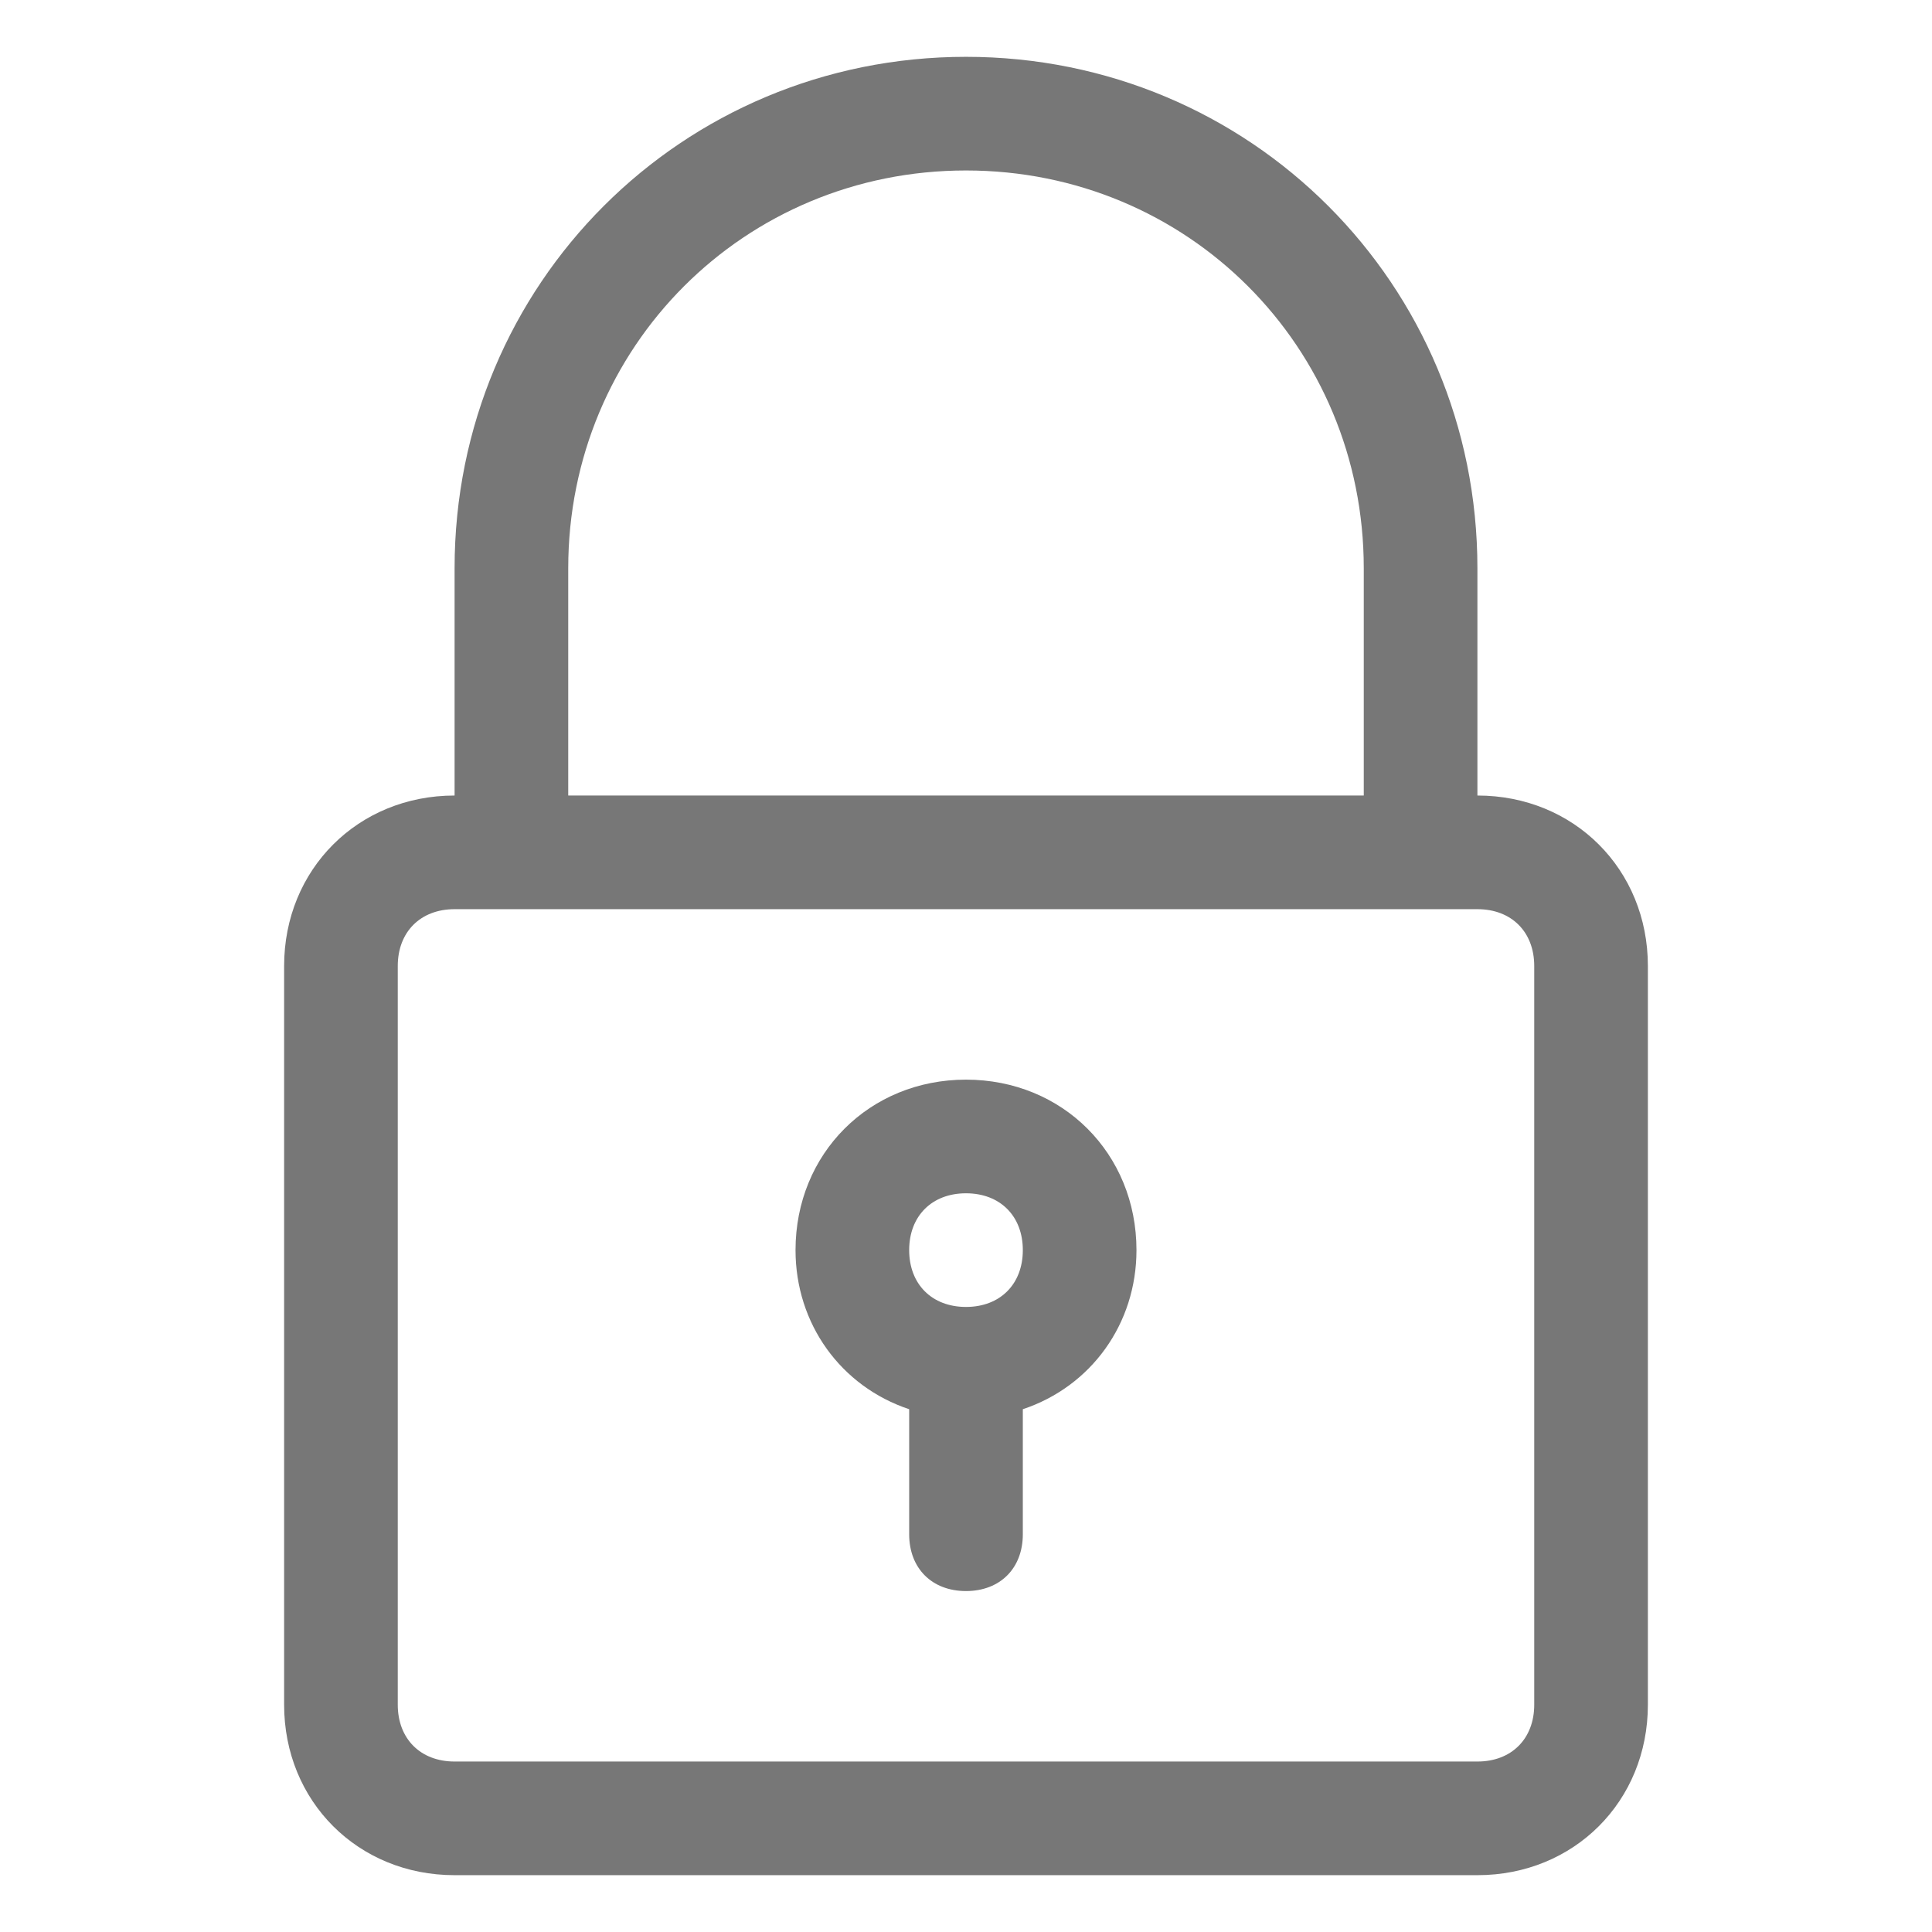 <svg width="17" height="17" viewBox="0 0 17 17" fill="none" xmlns="http://www.w3.org/2000/svg">
<path d="M8.5 0.5C6 0.5 4 2.5 4 5V7C3.15 7 2.5 7.65 2.5 8.5V15C2.5 15.85 3.15 16.5 4 16.5H13C13.85 16.5 14.5 15.85 14.5 15V8.5C14.5 7.65 13.85 7 13 7V5C13 2.5 11 0.5 8.5 0.5ZM13.5 8.5V15C13.5 15.3 13.3 15.5 13 15.5H4C3.7 15.5 3.5 15.3 3.5 15V8.5C3.5 8.2 3.7 8 4 8H4.5H12.5H13C13.3 8 13.5 8.2 13.5 8.5ZM5 7V5C5 3.05 6.55 1.5 8.5 1.5C10.45 1.5 12 3.05 12 5V7H5Z" fill="#777777"/>
<path d="M8.5 9.5C7.65 9.5 7 10.15 7 11C7 11.65 7.4 12.2 8 12.4V13.5C8 13.8 8.2 14 8.5 14C8.8 14 9 13.8 9 13.5V12.4C9.6 12.2 10 11.65 10 11C10 10.15 9.35 9.5 8.5 9.5ZM8.5 11.5C8.2 11.5 8 11.3 8 11C8 10.7 8.2 10.5 8.5 10.5C8.8 10.5 9 10.7 9 11C9 11.3 8.8 11.5 8.5 11.5Z" fill="#777777"/>
</svg>
